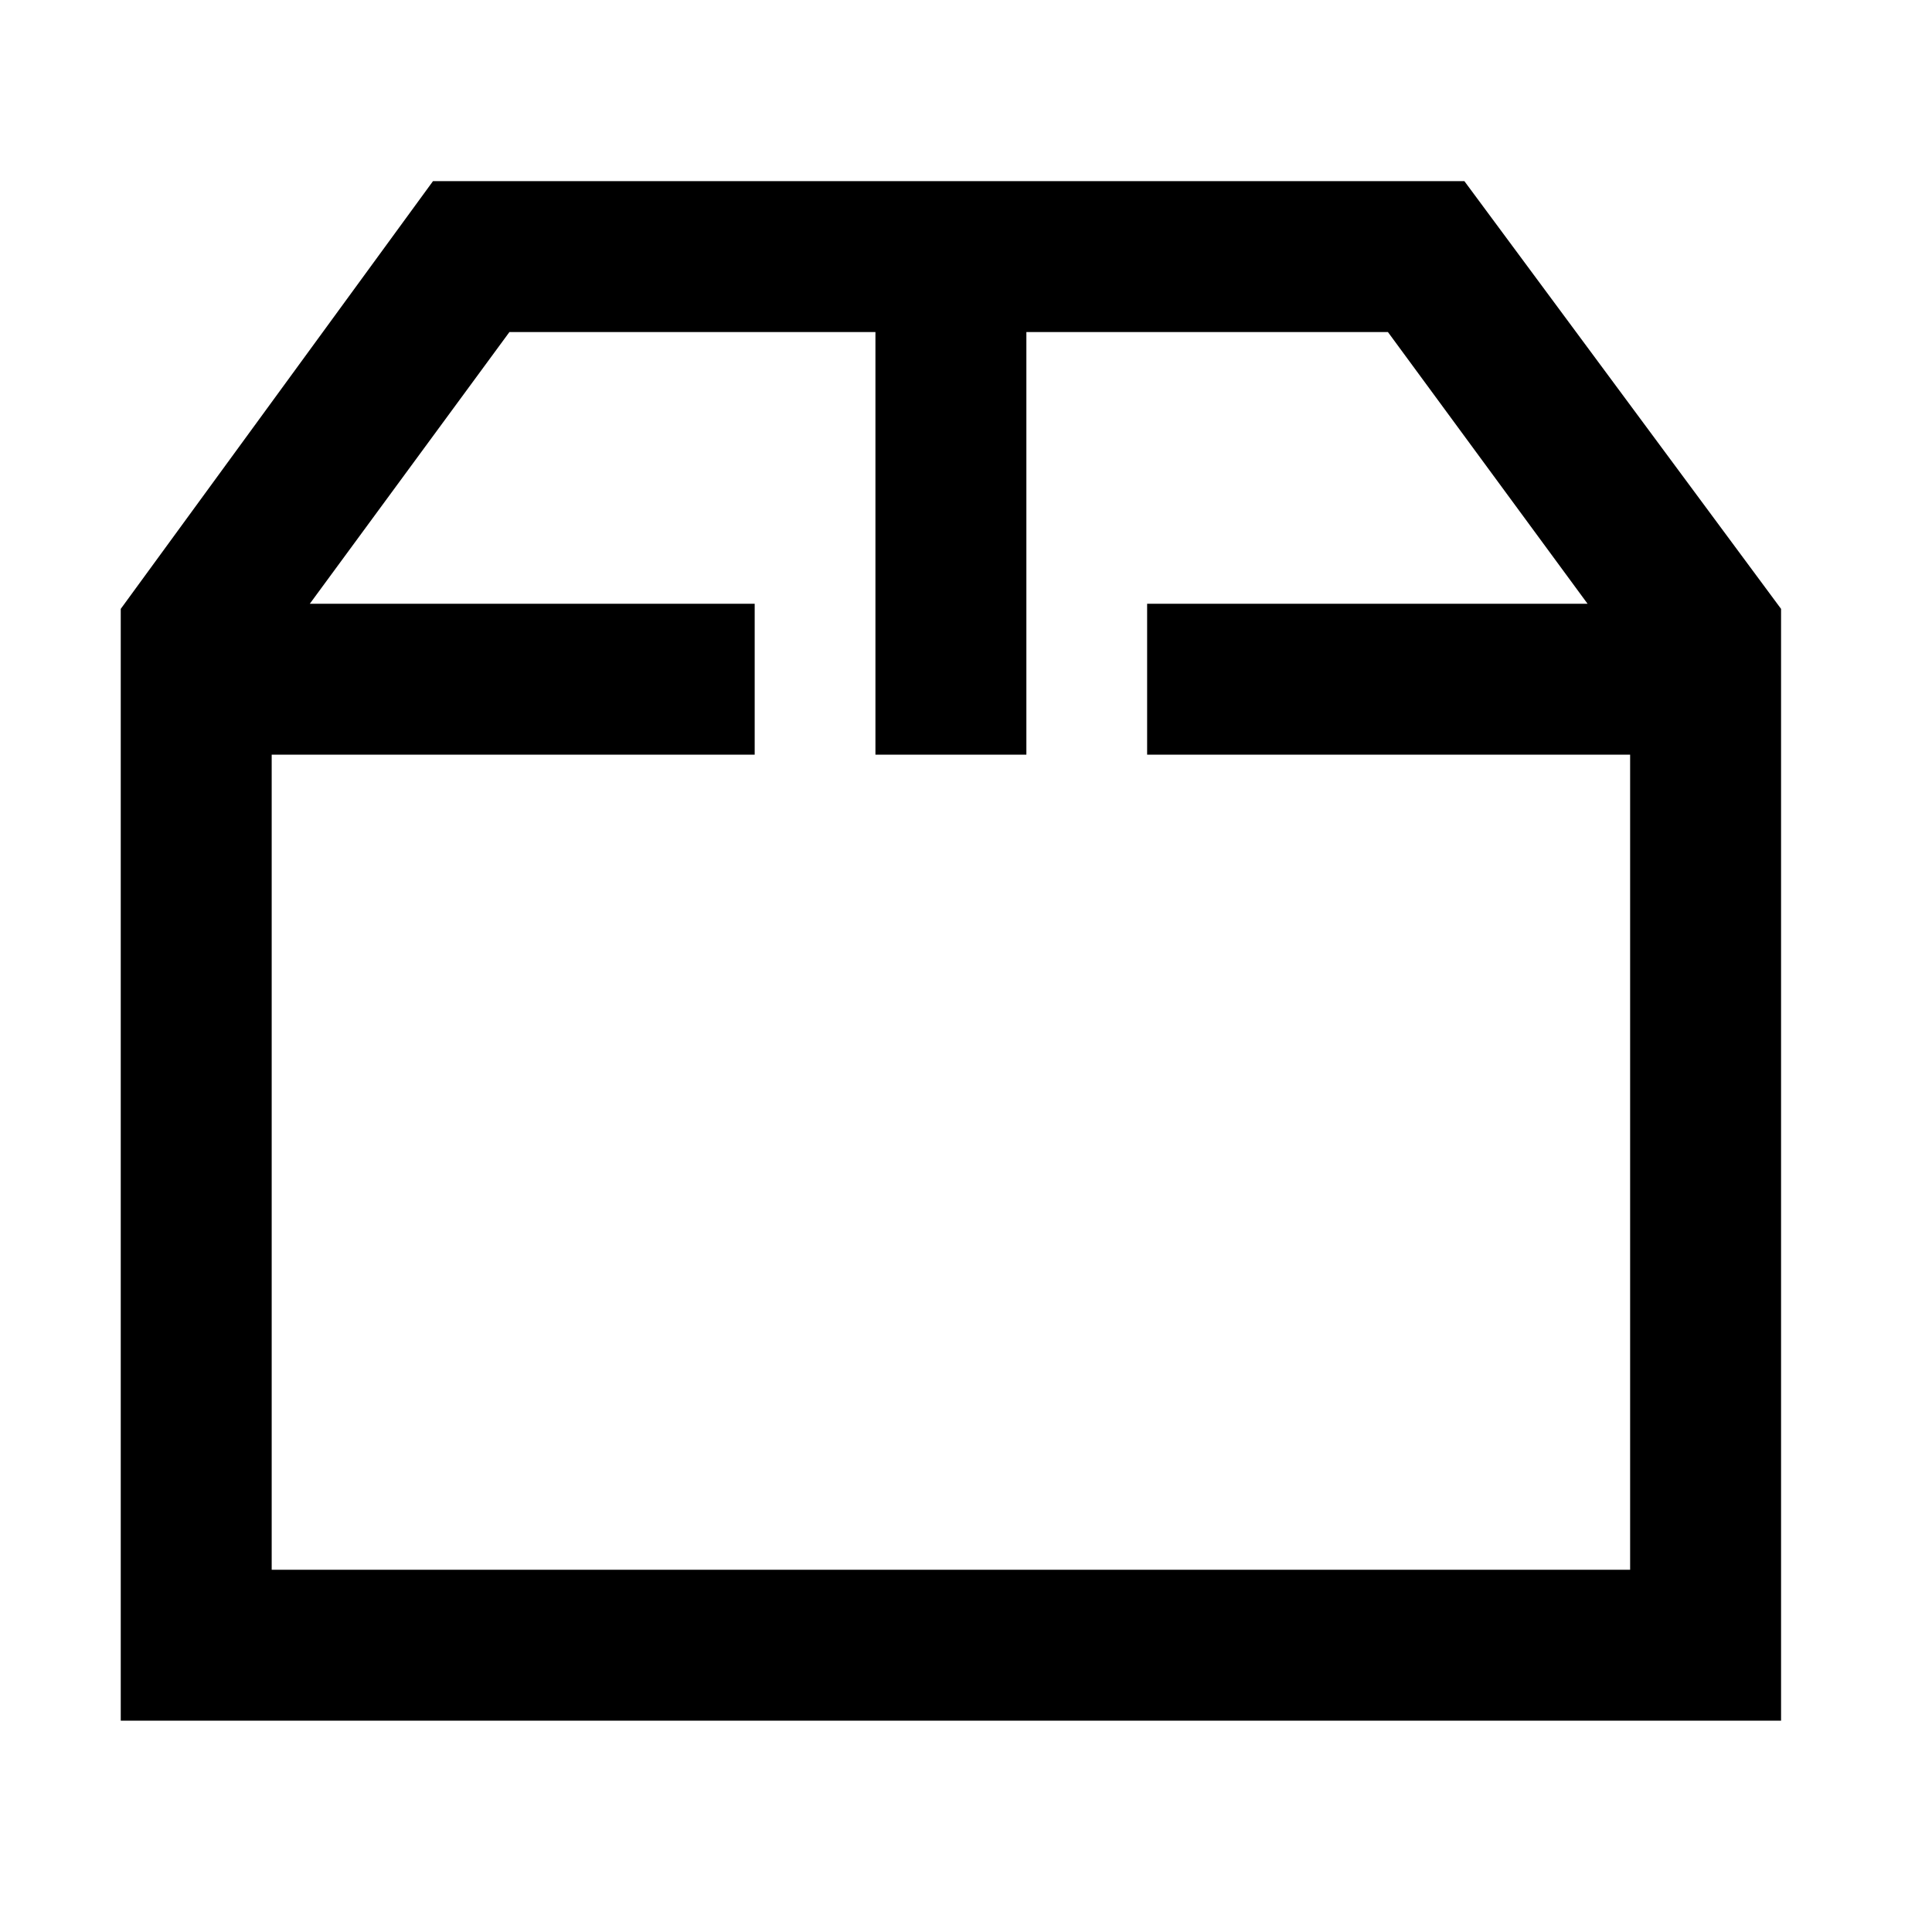 <svg t="1584165956946" class="icon" viewBox="0 0 1024 1024" version="1.1" xmlns="http://www.w3.org/2000/svg" p-id="2407" width="200" height="200"><path d="M776.144 96H229.504L64 322.72V912h880V322.72L776.144 96zM864 832H144V400h256v-80H164.208l105.792-144H464v224h80V176h191.632l105.808 144H608v80h256v432z" p-id="2408"></path></svg>